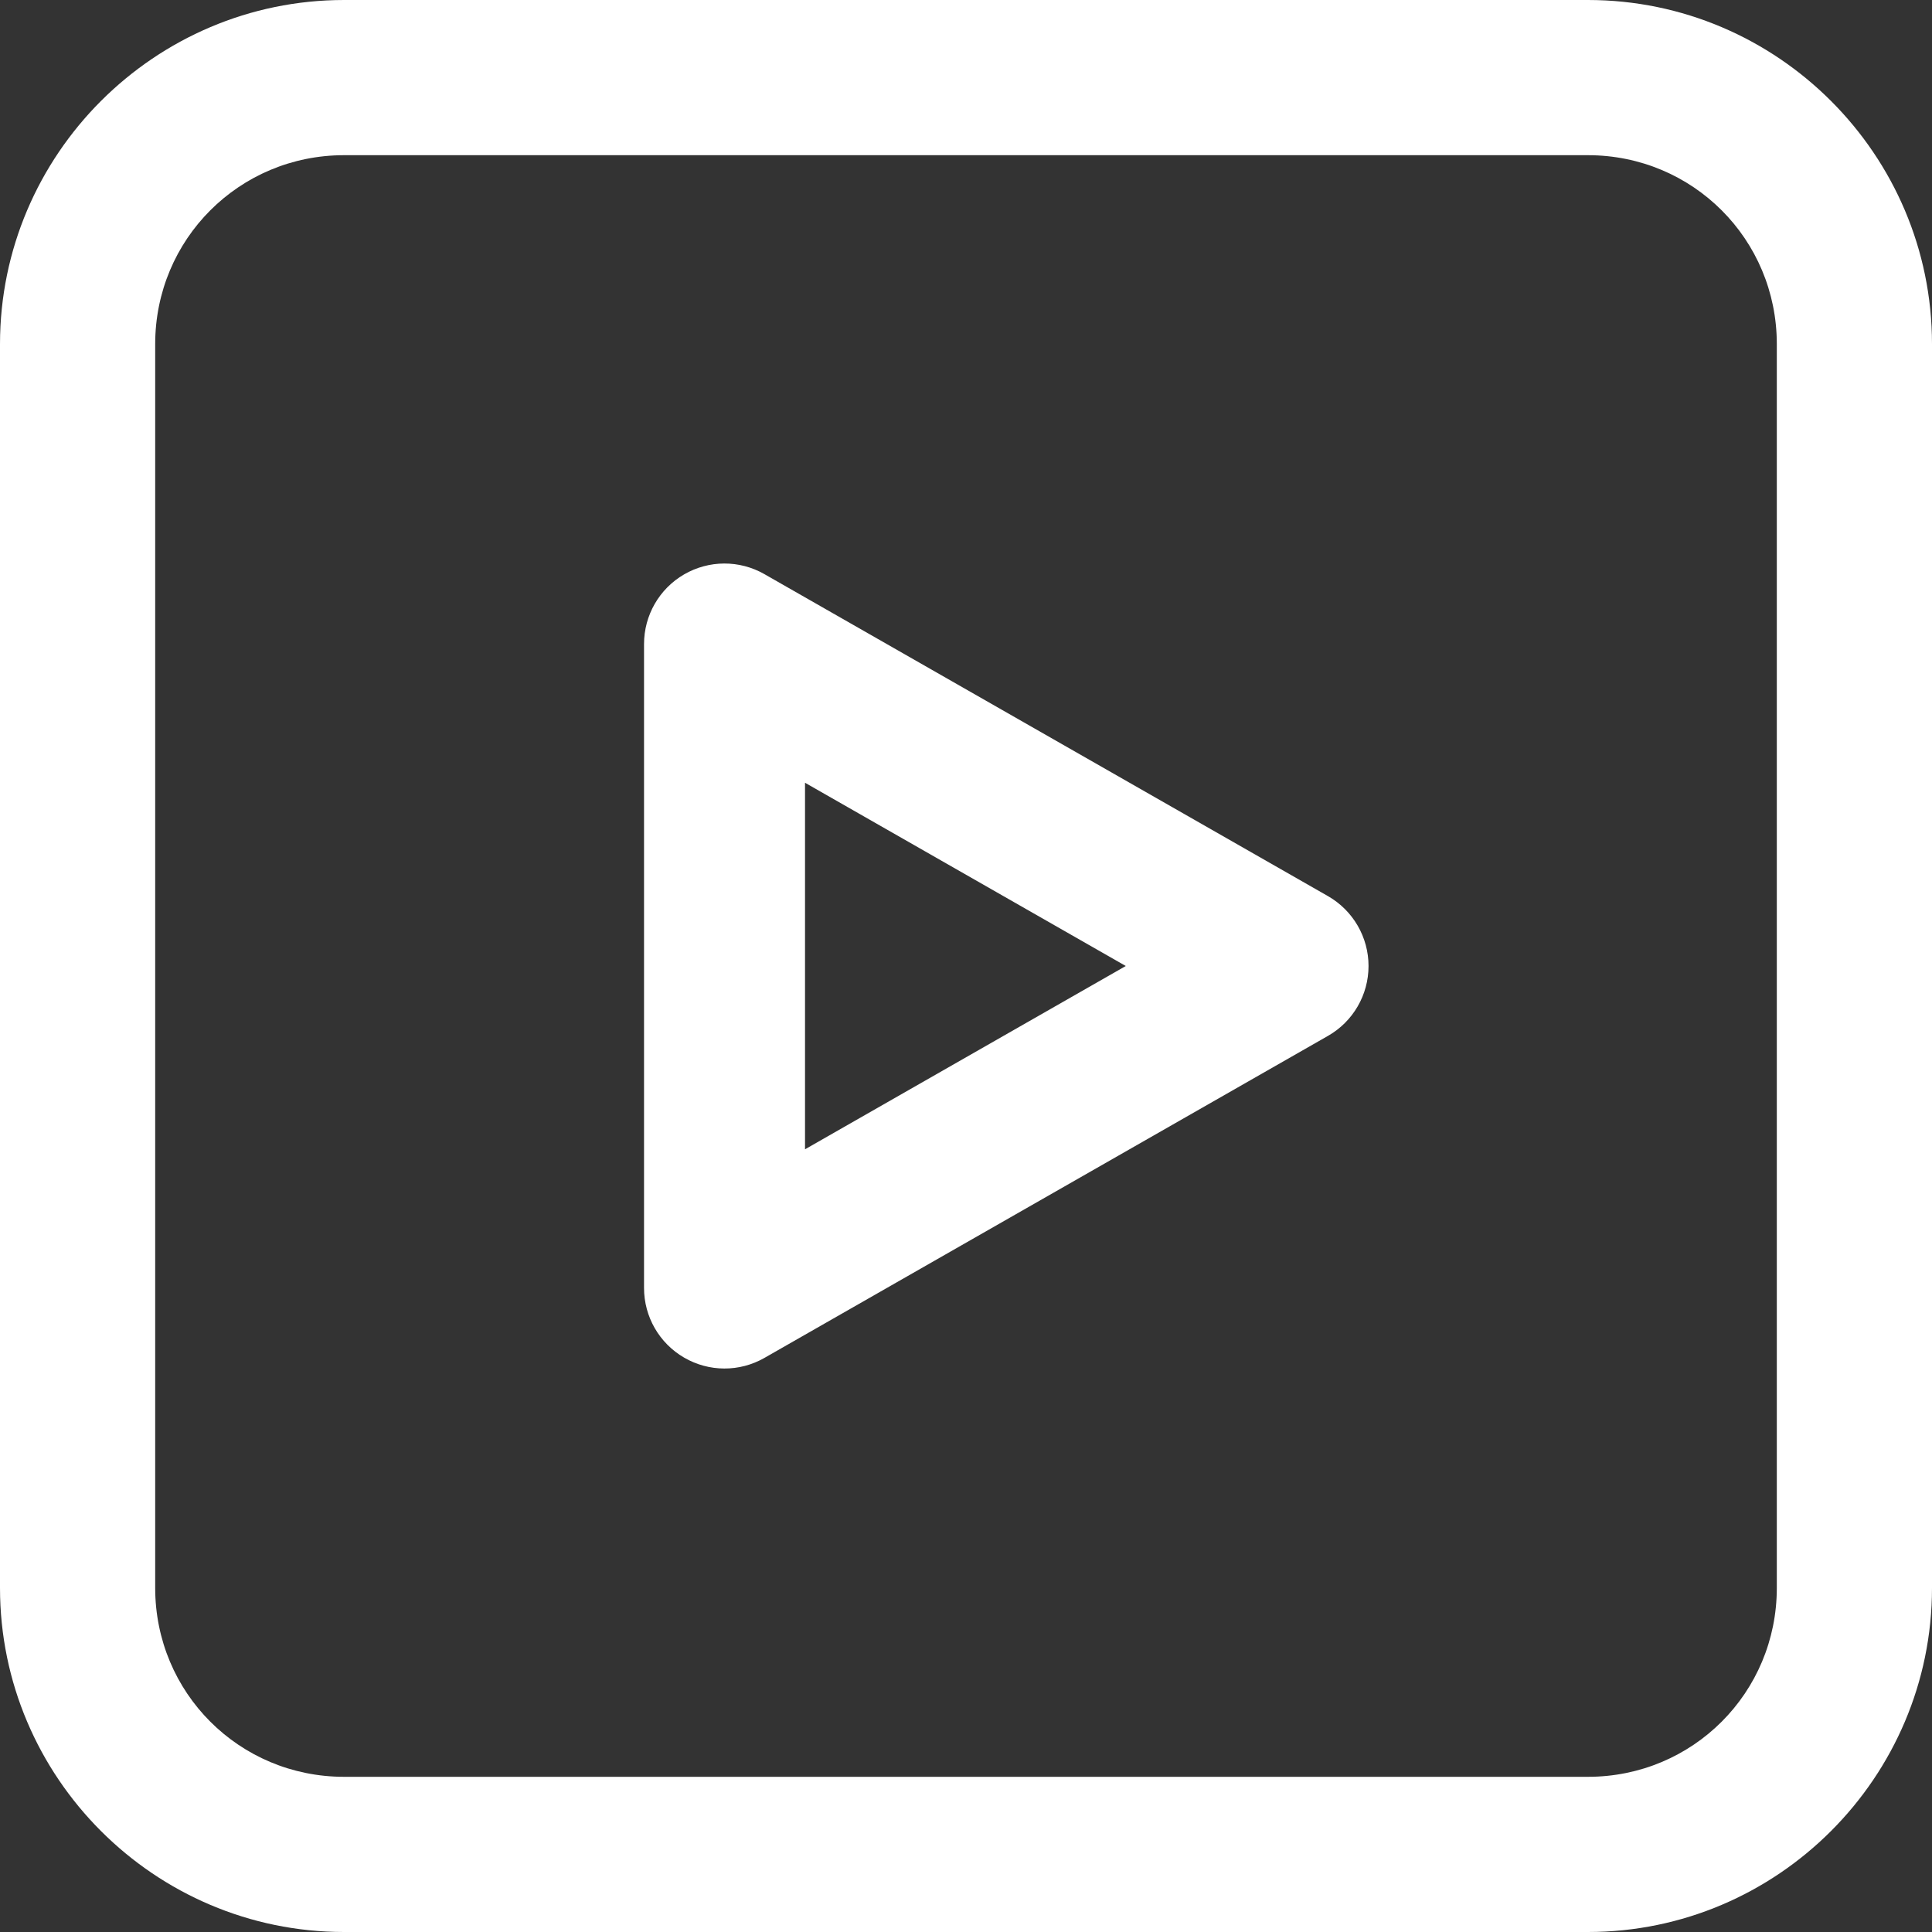<svg width="40" height="40" viewBox="0 0 40 40" fill="none" xmlns="http://www.w3.org/2000/svg">
<rect x="0" y="0" width="40" height="40" fill="#333333" stroke="none"/>
<g clip-path="url(#clip0_1102_302)">
<path fill-rule="evenodd" clip-rule="evenodd" d="M15.827 11.887C15.311 11.592 14.678 11.594 14.164 11.892C13.65 12.19 13.334 12.739 13.334 13.334V26.667C13.334 27.261 13.65 27.81 14.164 28.108C14.678 28.407 15.311 28.409 15.827 28.114L27.494 21.447C28.013 21.151 28.334 20.599 28.334 20C28.334 19.402 28.013 18.85 27.494 18.553L15.827 11.887ZM23.308 20L16.667 23.795V16.206L23.308 20Z" fill="white"/>
<path fill-rule="evenodd" clip-rule="evenodd" d="M7.124 0C3.2 0 0 3.2 0 7.124V32.876C0 36.8 3.2 40 7.124 40H32.876C36.8 40 40 36.8 40 32.876V7.124C40 3.2 36.8 0 32.876 0H7.124ZM7.124 3.213H32.876C35.047 3.213 36.787 4.953 36.787 7.124V32.876C36.787 35.047 35.047 36.787 32.876 36.787H7.124C4.953 36.787 3.213 35.047 3.213 32.876V7.124C3.213 4.953 4.953 3.213 7.124 3.213Z" fill="white"/>
</g>
<defs>
<clipPath id="clip0_1102_302">
<rect width="40" height="40" fill="white"/>
</clipPath>
</defs>
</svg>
